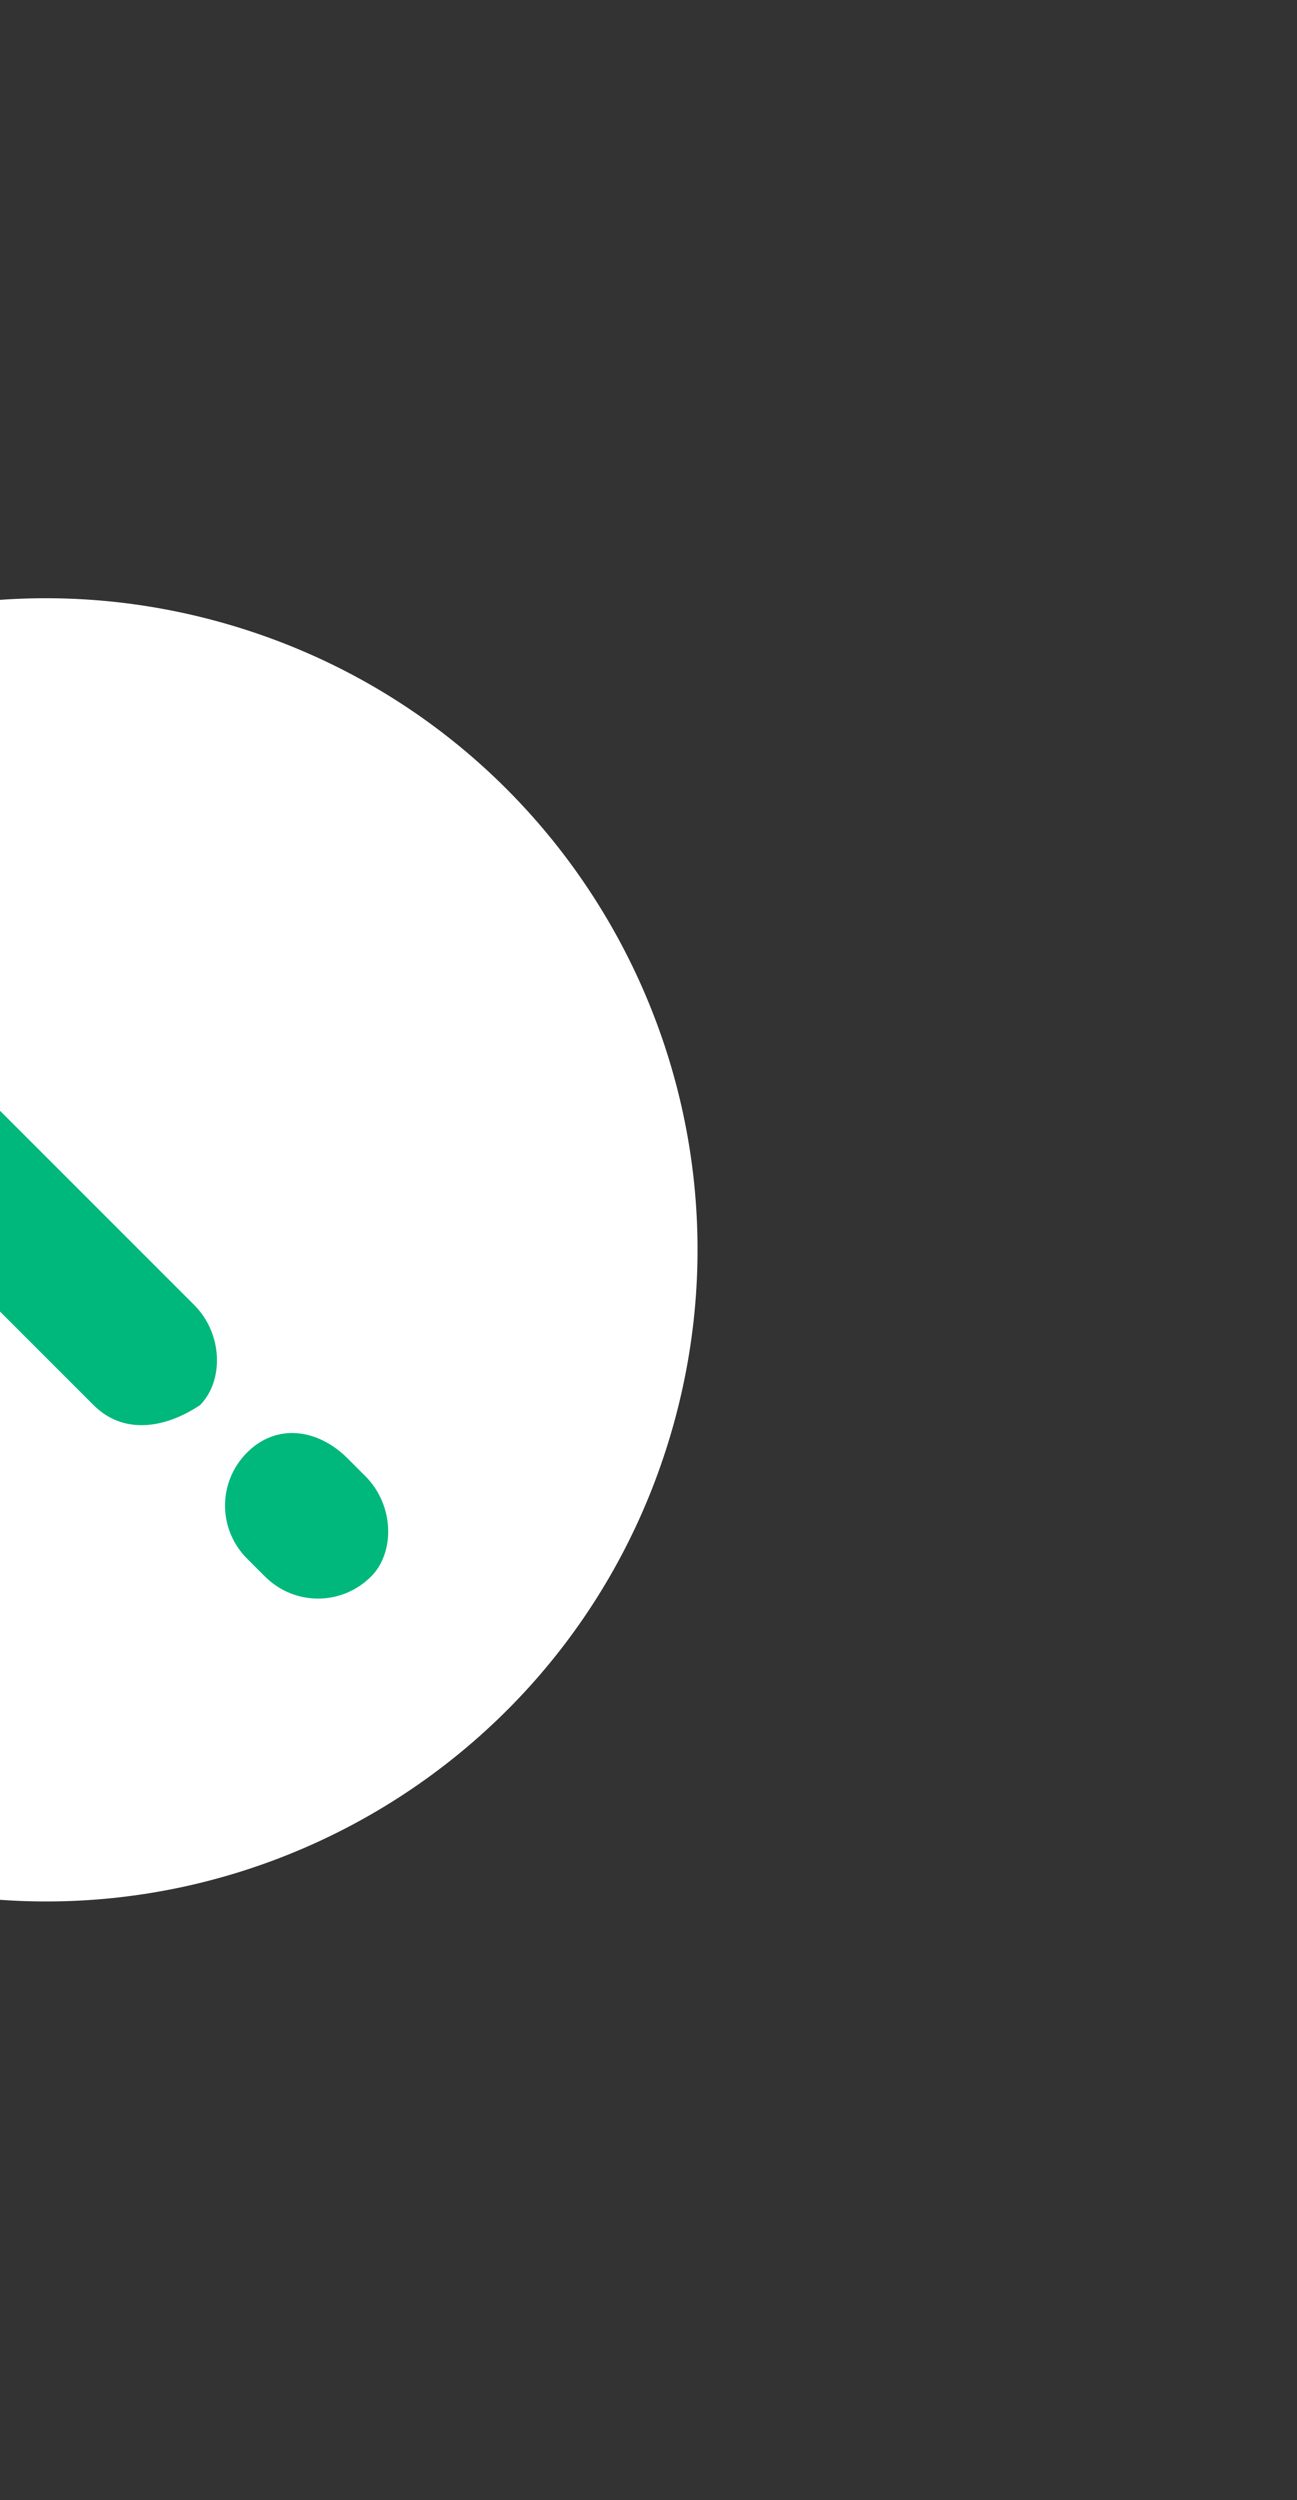 <svg width="261" height="503" viewBox="0 0 261 503" fill="none" xmlns="http://www.w3.org/2000/svg">
<rect x="0" y="0" width="261" height="503" fill="#333333" stroke="none"/>
<path d="M134.998 288.493C155.446 219.052 115.729 146.183 46.288 125.735C-23.153 105.287 -96.022 145.004 -116.47 214.445C-136.918 283.886 -97.201 356.755 -27.76 377.203C41.681 397.651 114.55 357.934 134.998 288.493Z" fill="white"/>
<path d="M18.846 282.723L-56.008 207.869C-61.949 201.928 -61.949 192.423 -56.008 186.482C-50.067 180.542 -41.75 181.73 -35.809 187.671L39.045 262.525C44.986 268.465 44.986 277.971 40.233 282.723C33.104 287.476 24.787 288.664 18.846 282.723ZM74.69 317.18C68.749 323.121 59.244 323.121 53.303 317.18L49.738 313.615C43.798 307.675 43.798 298.169 49.738 292.229C55.679 286.288 63.996 287.476 69.937 293.417L73.502 296.981C79.442 302.922 79.442 312.427 74.69 317.18Z" fill="#00B87C"/>
</svg>

